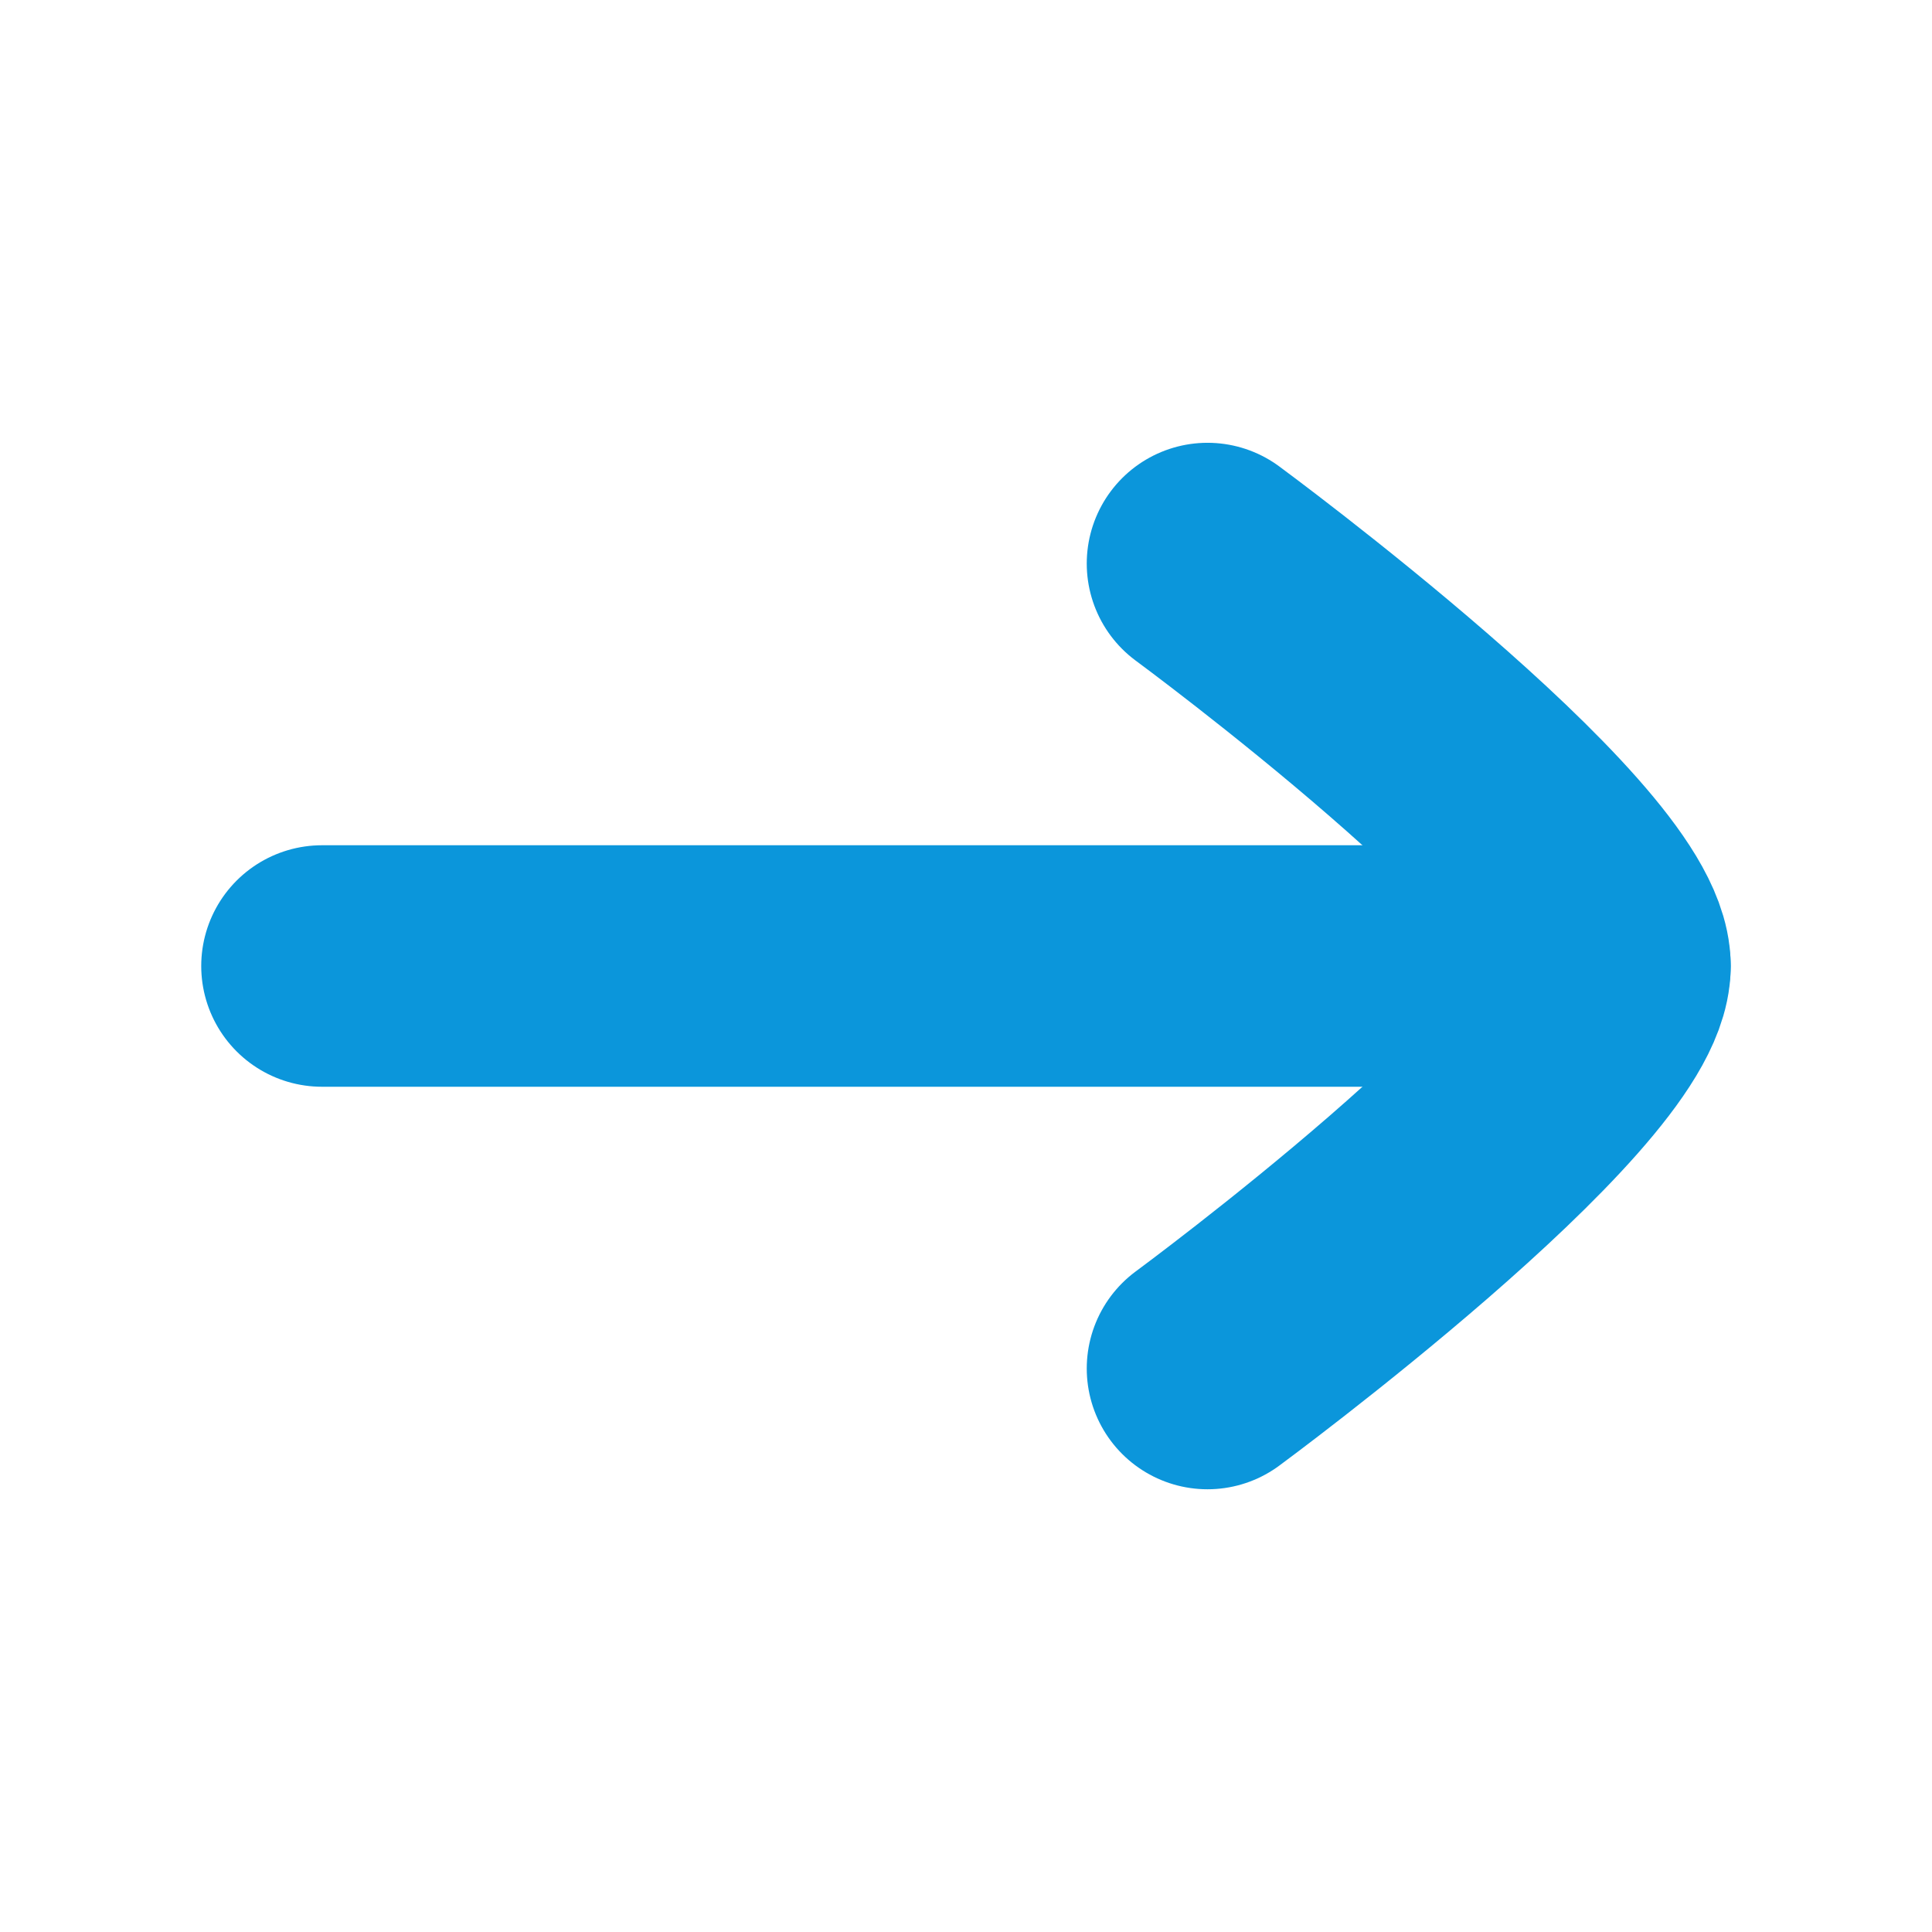 <svg width="32" height="32" viewBox="0 0 32 32" fill="none" xmlns="http://www.w3.org/2000/svg">
<path d="M26.666 16L5.333 16" stroke="#0B96DB" stroke-width="4" stroke-linecap="round" stroke-linejoin="round"/>
<path d="M20 22.667C20 22.667 26.666 17.757 26.666 16C26.666 14.243 20 9.334 20 9.334" stroke="#0B96DB" stroke-width="4" stroke-linecap="round" stroke-linejoin="round"/>
</svg>
